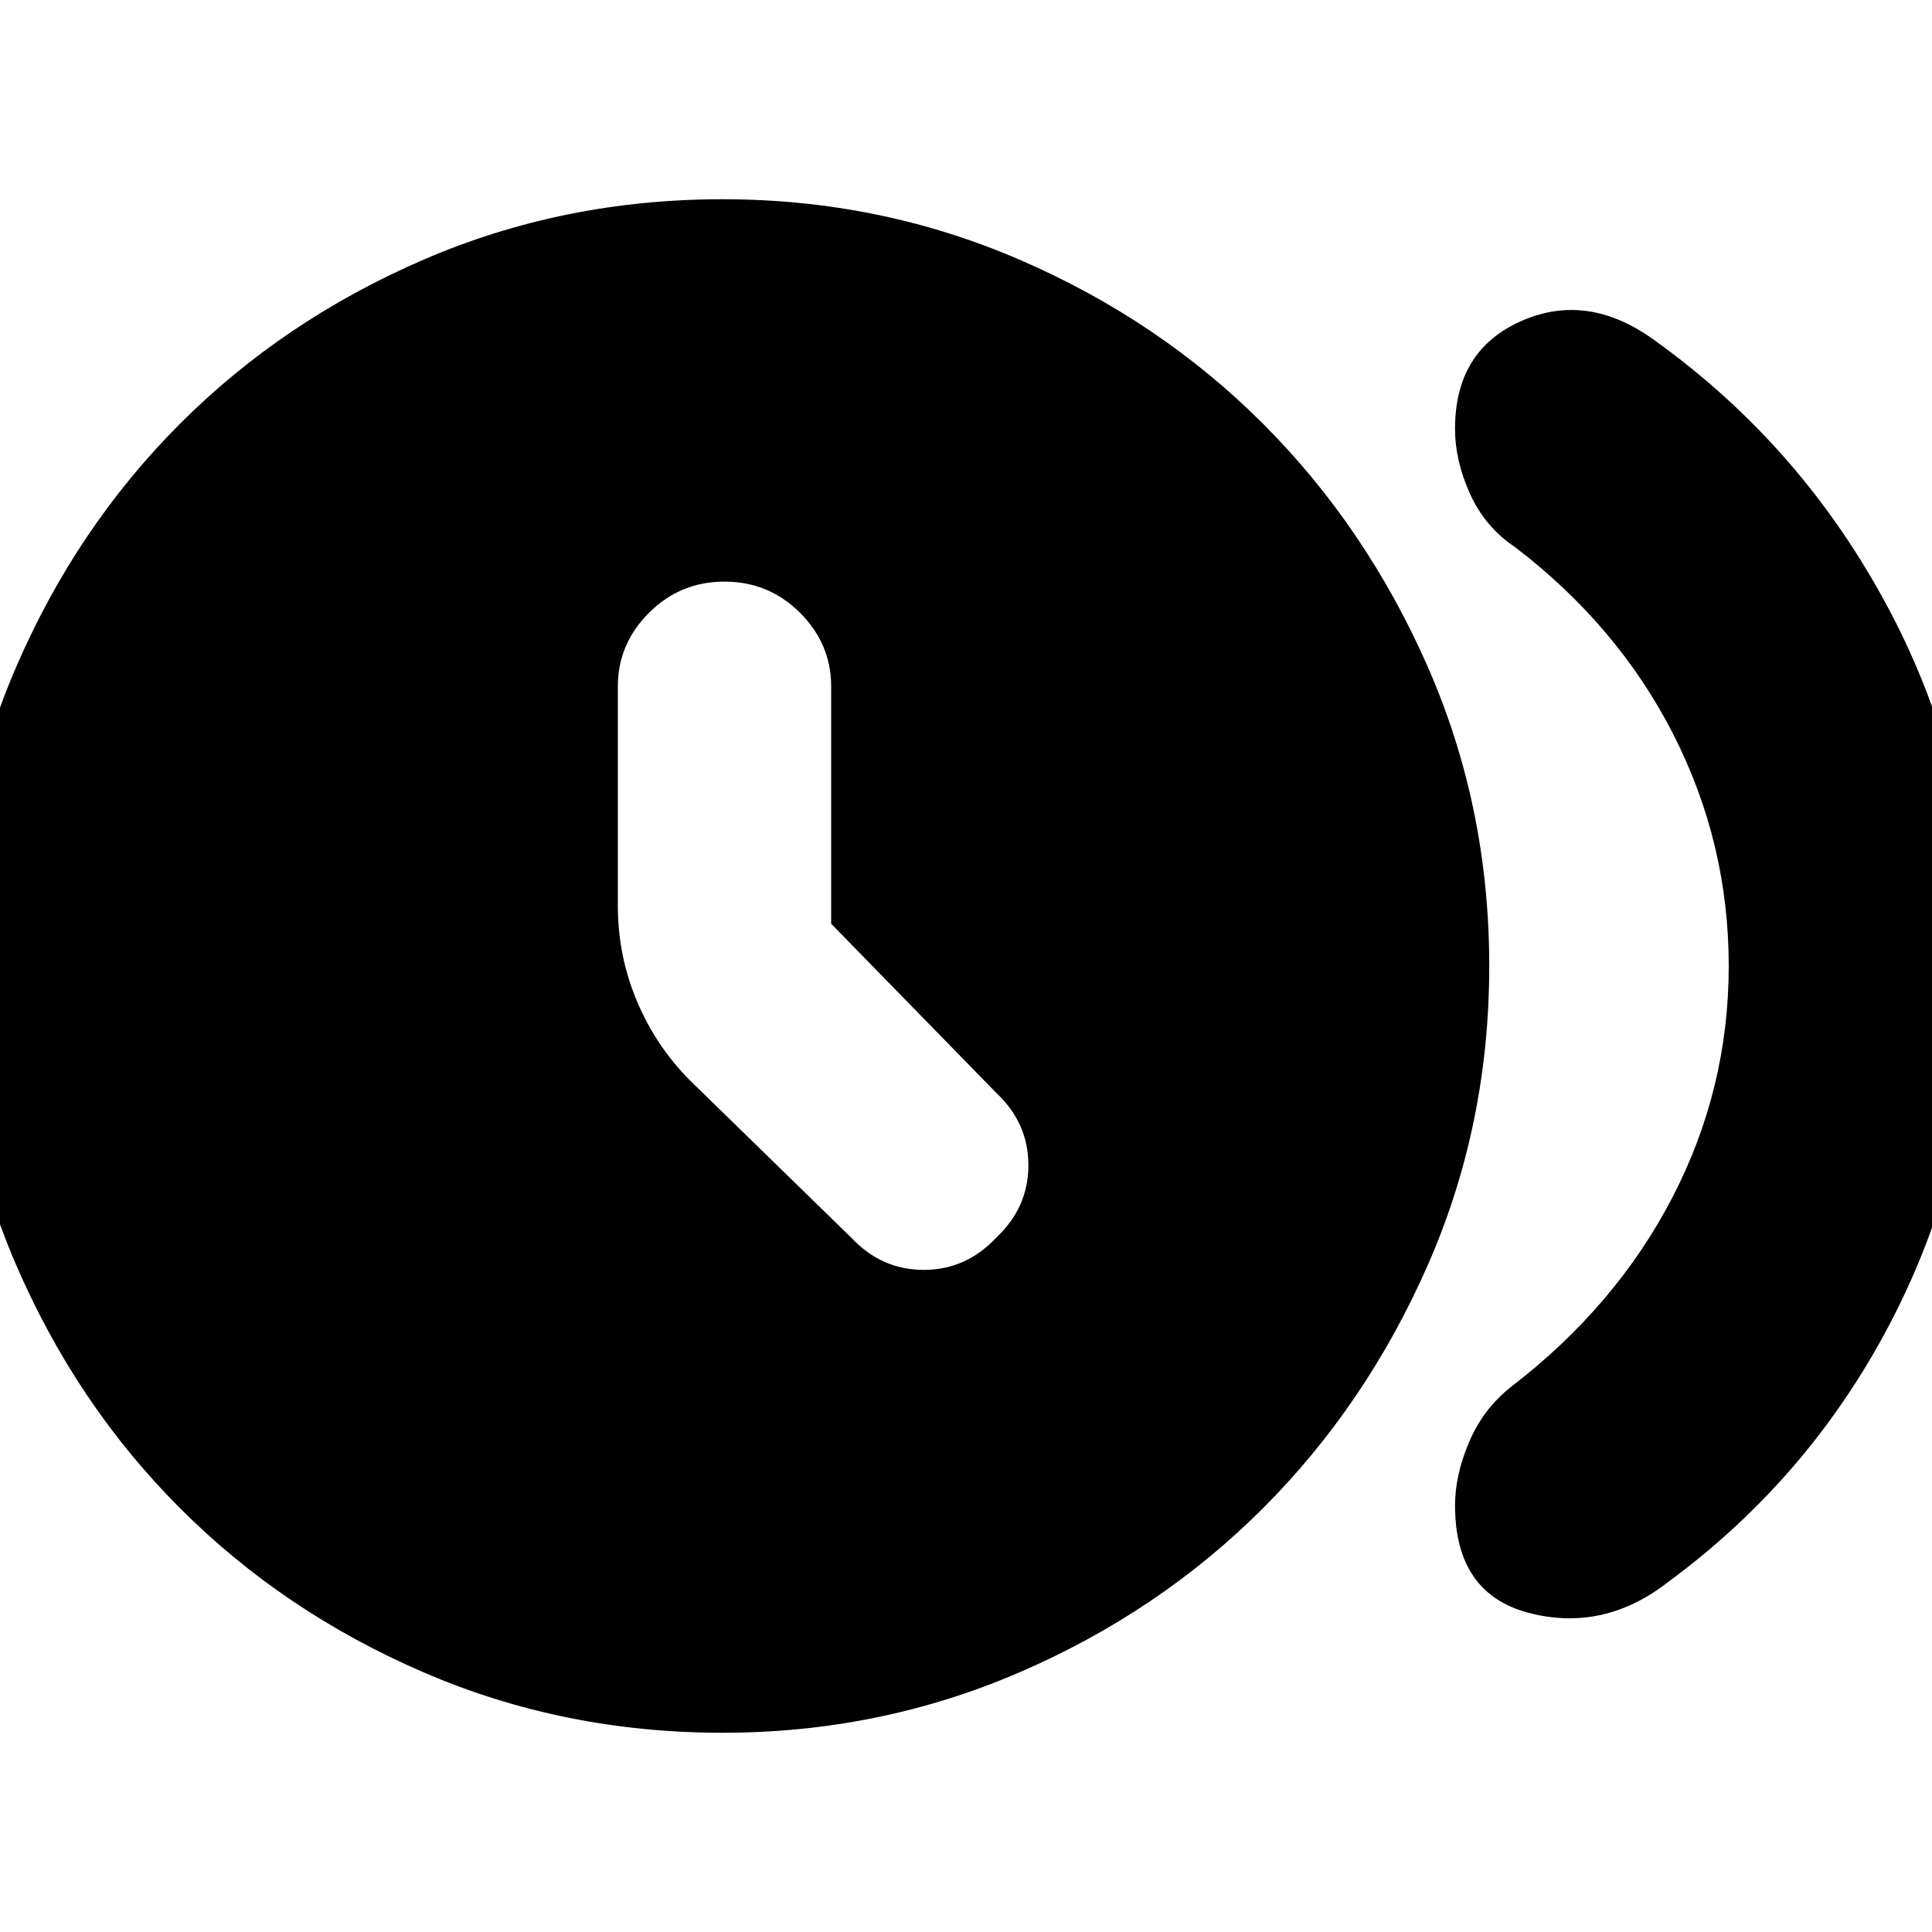 <svg xmlns="http://www.w3.org/2000/svg" height="24" width="24"><path d="M10.575 15.375Q10.95 15.775 11.475 15.775Q12 15.775 12.375 15.375Q12.775 15 12.775 14.475Q12.775 13.95 12.375 13.575L10.325 11.475Q10.325 11.475 10.325 11.475Q10.325 11.475 10.325 11.475V8.525Q10.325 8 9.938 7.612Q9.55 7.225 9 7.225Q8.45 7.225 8.062 7.612Q7.675 8 7.675 8.525V11.25Q7.675 11.875 7.913 12.438Q8.15 13 8.575 13.425ZM18.075 18.7Q18.075 18.325 18.25 17.913Q18.425 17.5 18.775 17.225Q20.075 16.225 20.775 14.875Q21.475 13.525 21.475 12Q21.475 10.475 20.788 9.125Q20.1 7.775 18.825 6.8Q18.45 6.55 18.262 6.137Q18.075 5.725 18.075 5.325Q18.075 4.35 18.9 3.987Q19.725 3.625 20.55 4.225Q22.4 5.55 23.475 7.588Q24.55 9.625 24.55 12Q24.55 14.325 23.538 16.325Q22.525 18.325 20.725 19.65Q19.925 20.275 19 20.038Q18.075 19.8 18.075 18.7ZM8.975 21.525Q7 21.525 5.263 20.775Q3.525 20.025 2.238 18.737Q0.95 17.45 0.2 15.712Q-0.55 13.975 -0.55 12Q-0.55 10.025 0.2 8.287Q0.95 6.55 2.238 5.262Q3.525 3.975 5.263 3.225Q7 2.475 8.975 2.475Q10.925 2.475 12.663 3.225Q14.4 3.975 15.688 5.262Q16.975 6.55 17.738 8.287Q18.5 10.025 18.5 12Q18.5 13.975 17.738 15.712Q16.975 17.45 15.688 18.737Q14.4 20.025 12.663 20.775Q10.925 21.525 8.975 21.525Z"/></svg>